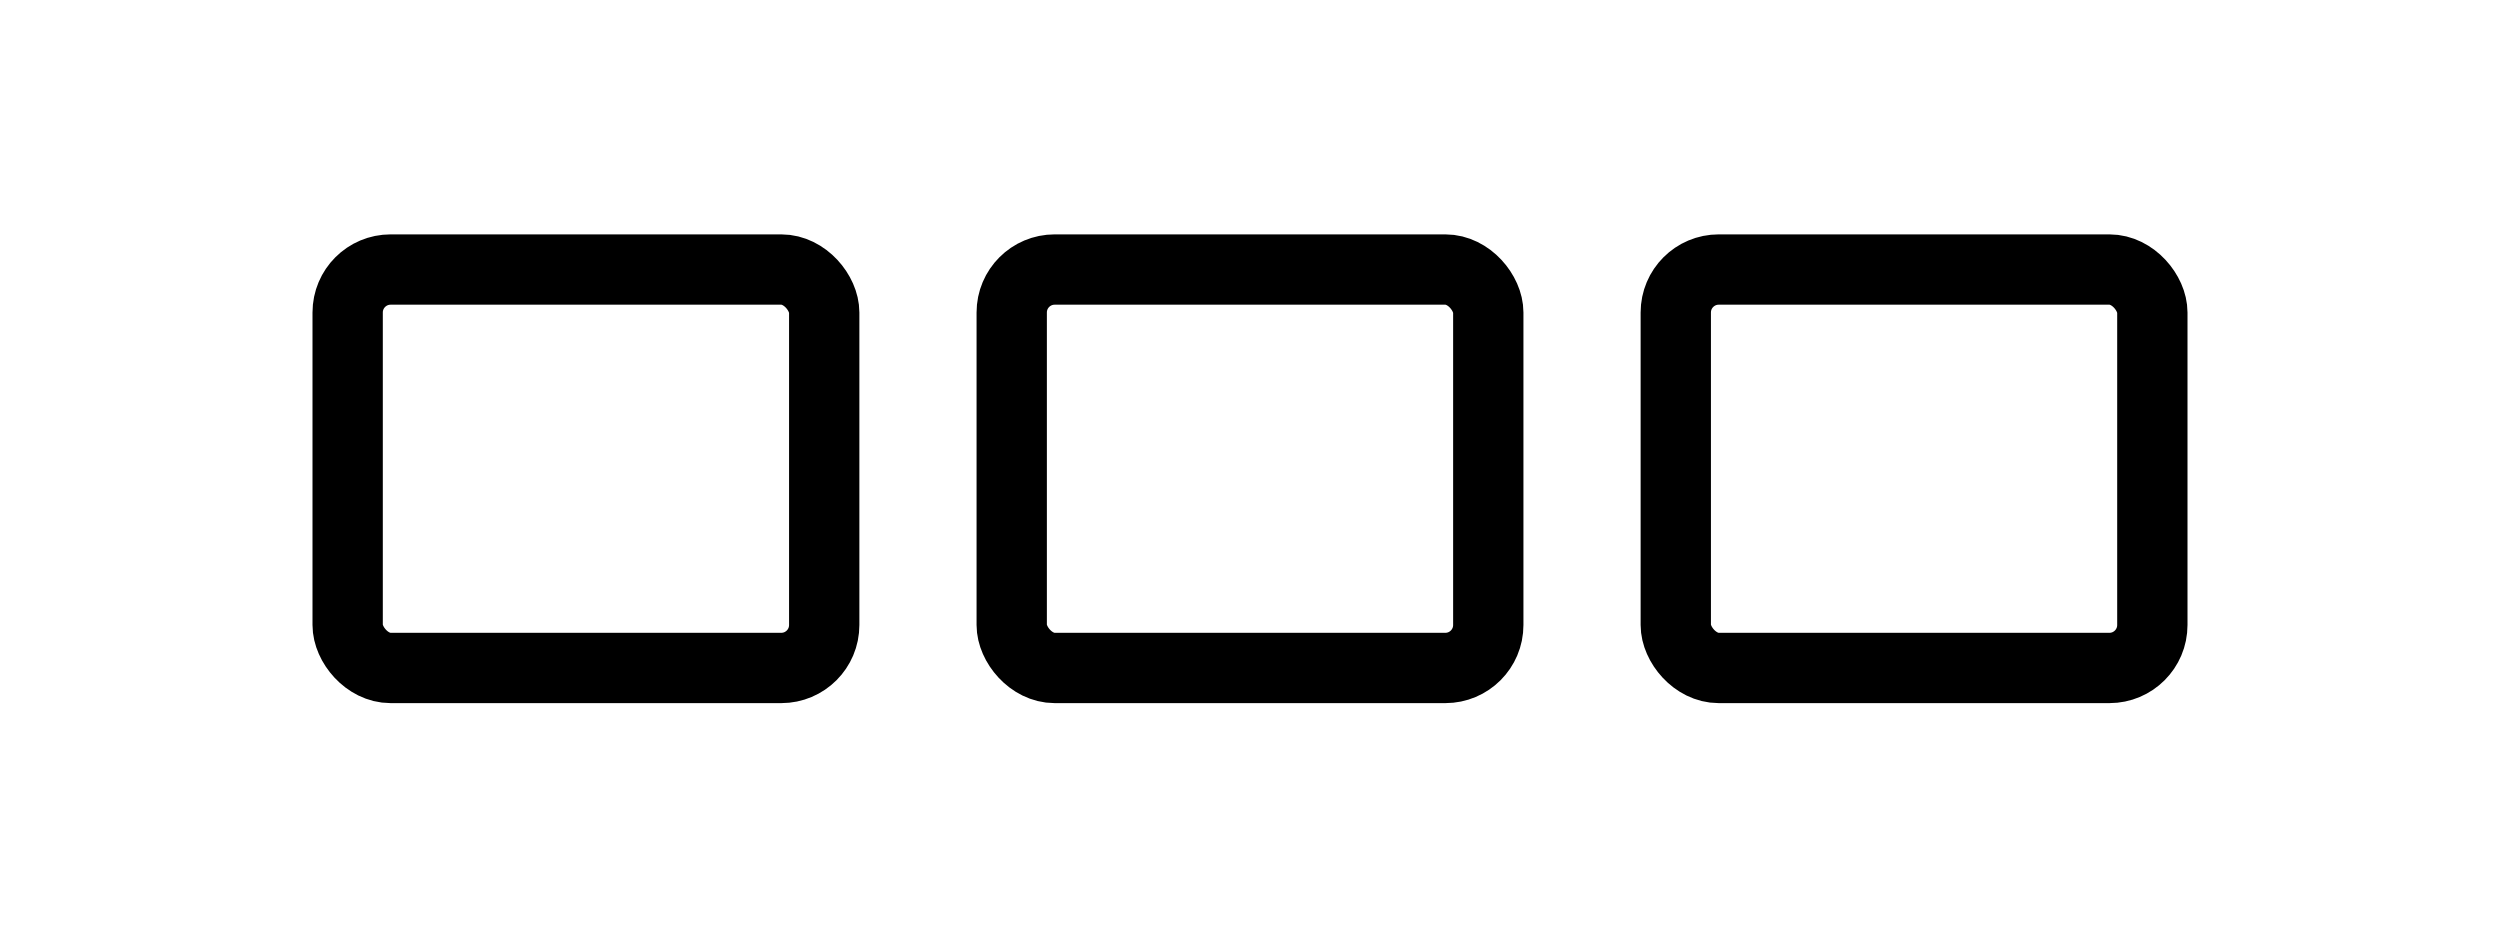 <svg width="64" height="24" viewBox="0 0 64 24" fill="none" xmlns="http://www.w3.org/2000/svg"><rect x="8.9" y="6.9" width="12.2" height="10.2" rx="1.1" stroke="currentColor" stroke-width="1.8" stroke-linecap="round"></rect><rect x="25.9" y="6.9" width="12.2" height="10.2" rx="1.1" stroke="currentColor" stroke-width="1.8" stroke-linecap="round"></rect><rect x="42.9" y="6.9" width="12.2" height="10.2" rx="1.1" stroke="currentColor" stroke-width="1.8" stroke-linecap="round"></rect></svg>